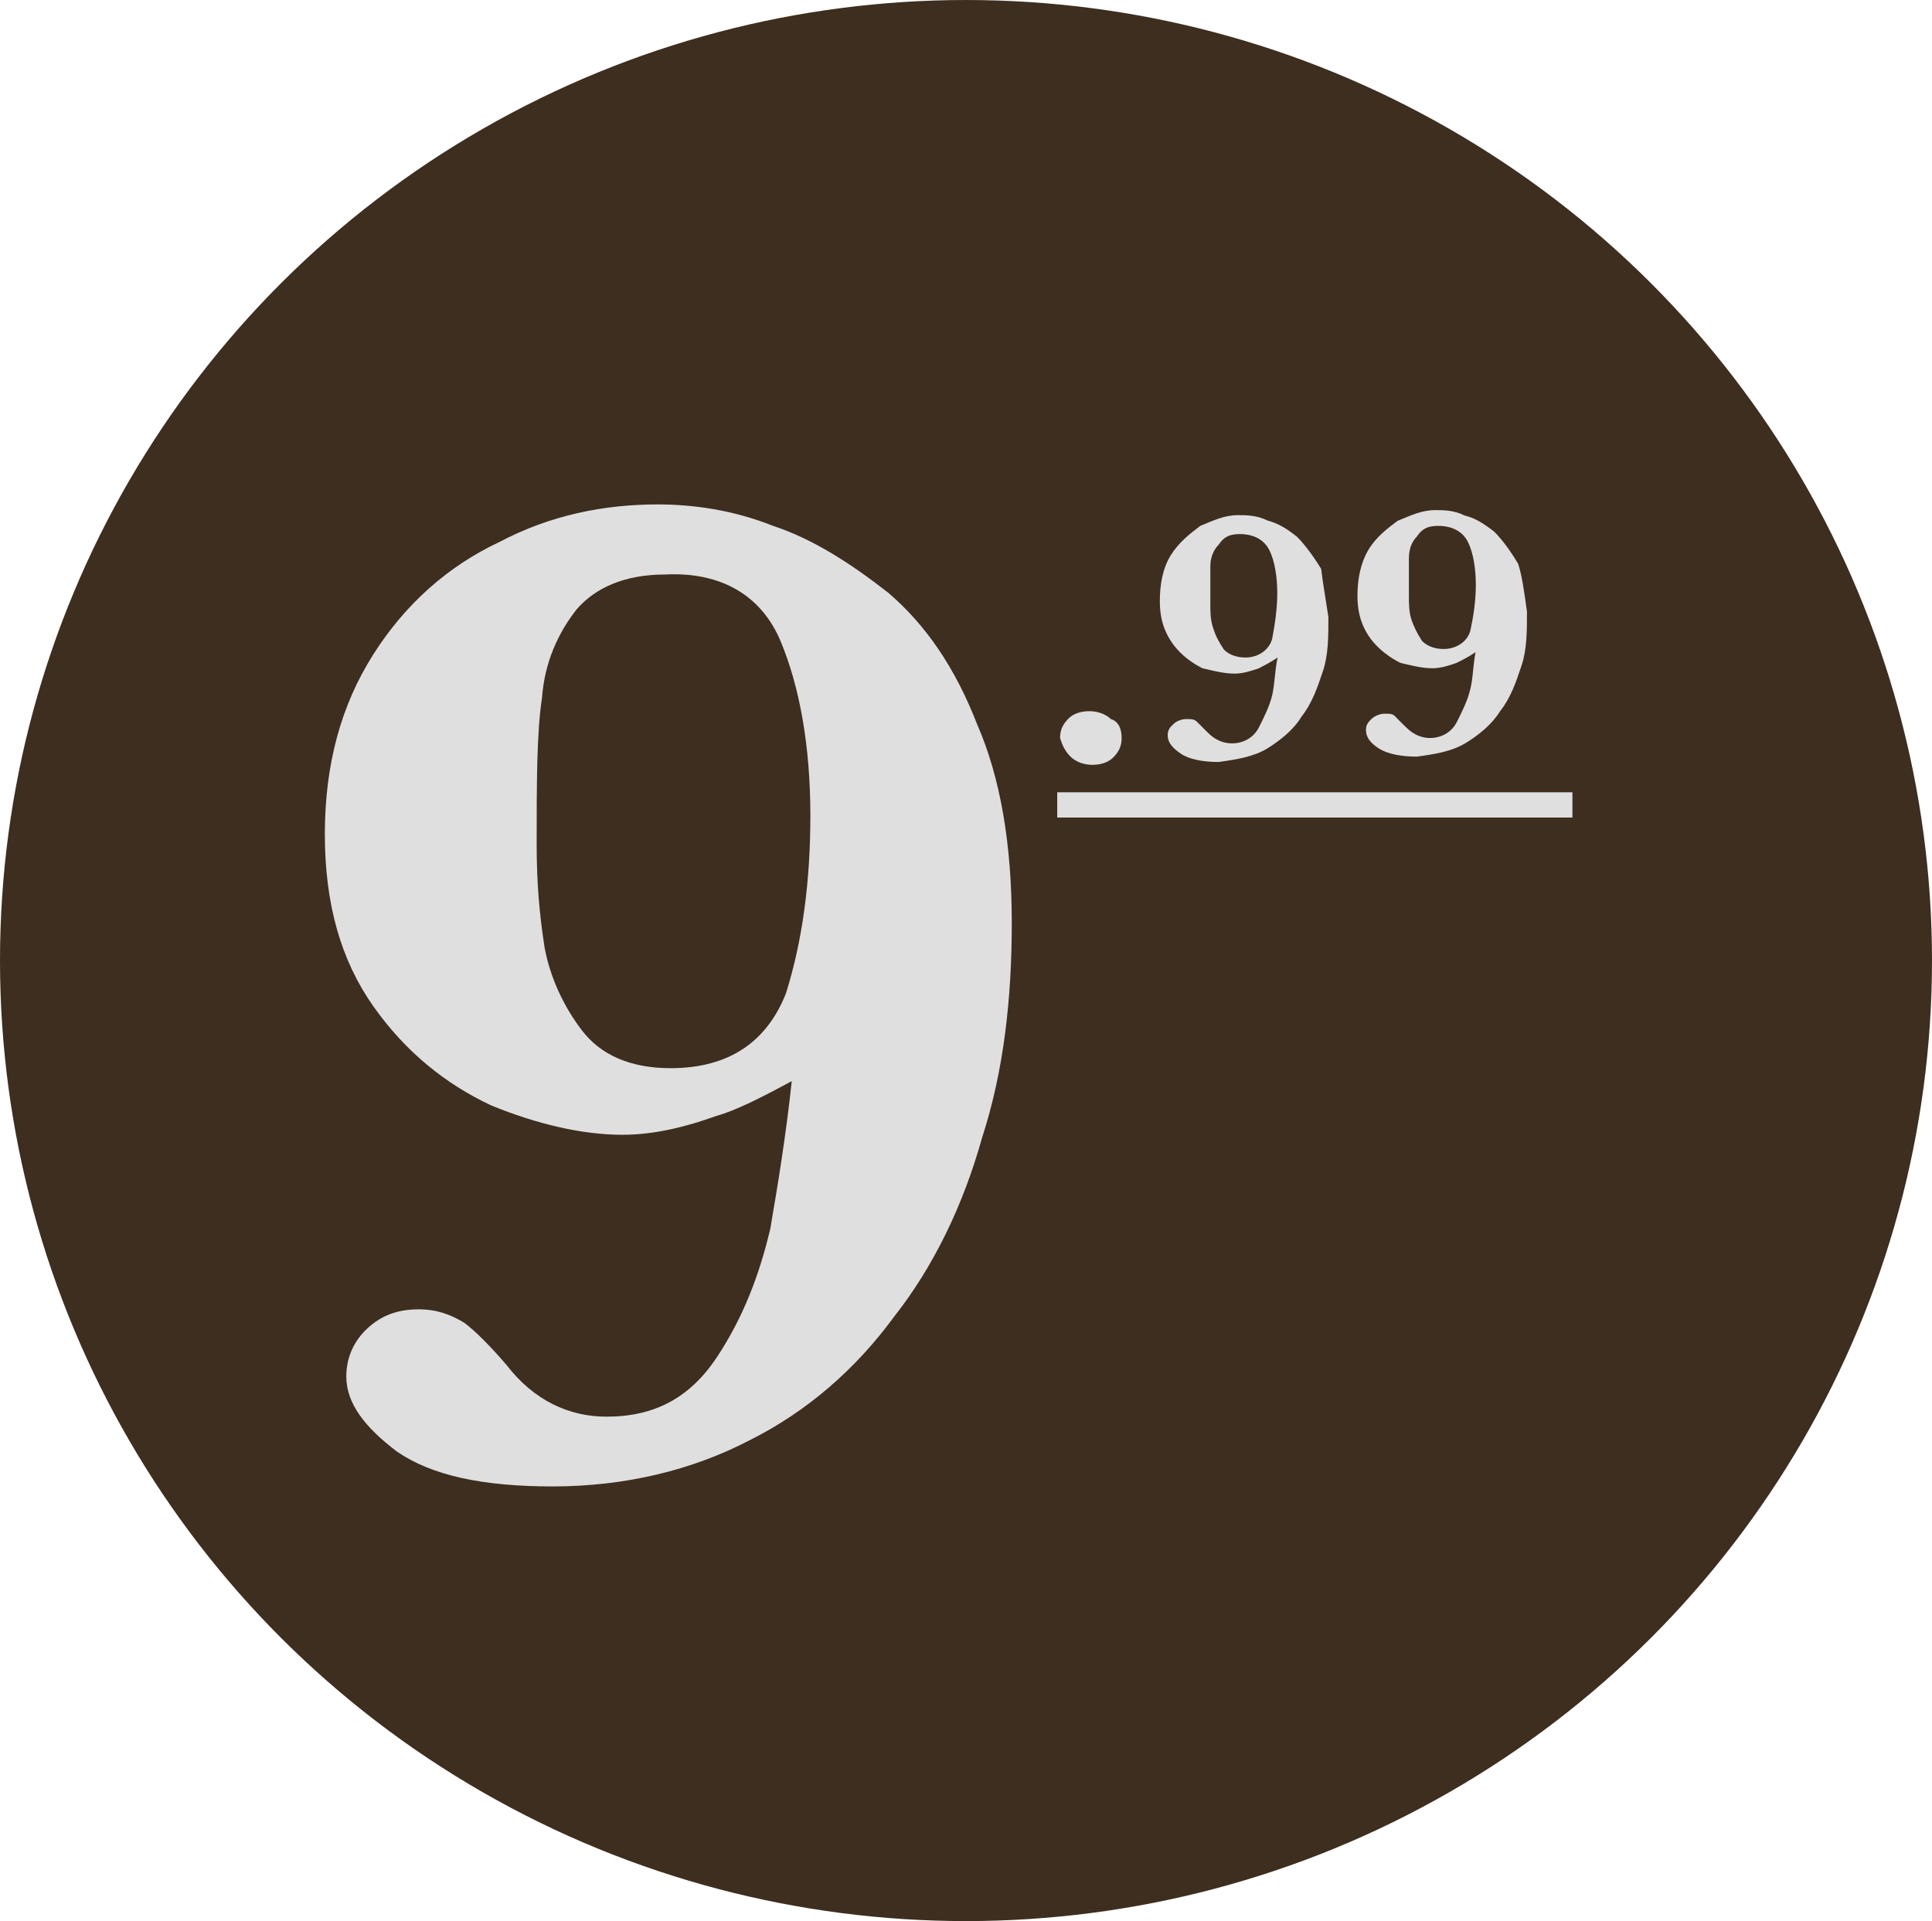 <?xml version="1.0" encoding="utf-8"?>
<!-- Generator: Adobe Illustrator 18.1.0, SVG Export Plug-In . SVG Version: 6.00 Build 0)  -->
<!DOCTYPE svg PUBLIC "-//W3C//DTD SVG 1.1//EN" "http://www.w3.org/Graphics/SVG/1.1/DTD/svg11.dtd">
<svg version="1.1" id="Layer_1" xmlns="http://www.w3.org/2000/svg" xmlns:xlink="http://www.w3.org/1999/xlink" x="0px" y="0px"
	 viewBox="0 90 612 608.6" enable-background="new 0 90 612 608.6" xml:space="preserve">
<ellipse fill="#3D2E1F" cx="306" cy="394.3" rx="306" ry="304.3"/>
<g enable-background="new    ">
	<path fill="#DFDFDF" d="M320.5,382.4c0,23.8-2.5,46.8-9.4,68c-5.9,21.2-15.3,40.8-28,56.9c-11.9,16.2-27.2,29.8-45.9,39.1
		c-17.9,9.3-39.1,14.5-62.1,14.5c-22.1,0-38.2-3.4-49.3-11c-10.2-7.7-16.1-15.3-16.1-23.8c0-5.1,1.7-10.2,5.9-14.5
		c4.2-4.2,9.3-6.8,17-6.8c5.9,0,10.2,1.7,14.4,4.2c3.4,2.5,8.5,7.6,13.6,13.6c8.5,11,19.6,16.2,31.5,16.2c15.3,0,26.4-6,34.9-18.7
		c8.5-12.8,13.6-26.4,17-40.8c2.5-14.5,5.1-30.6,6.8-46.8c-9.4,5.1-17.9,9.4-23.8,11c-9.4,3.4-19.6,6-29.8,6
		c-12.8,0-27.2-3.4-41.6-9.3c-14.5-6.8-27.2-17-37.4-31.5s-15.3-32.3-15.3-54.4s5.1-40.8,15.3-56.9c10.2-16.1,23.8-28.1,40-35.7
		c16.1-8.5,33.1-11.9,50.1-11.9c11.1,0,23.8,1.7,36.6,6.8c12.7,4.2,24.6,11.9,36.5,21.2c11.9,10.2,21.2,23.8,28.1,41.6
		C317,336.5,320.5,357.8,320.5,382.4z M256.7,348.4c0-22.1-3.4-40.8-9.4-55.2c-6-14.4-18.7-22.1-36.6-21.2c-12.8,0-22.1,4.2-28,11
		c-6,7.6-10.2,17-11,28c-1.7,11.1-1.7,27.2-1.7,46.8c0,11.9,0.9,22.1,2.5,32.3c1.7,9.4,6,18.7,11.9,26.4s15.3,11.9,28,11.9
		c18.7,0,30.6-8.5,36.6-23.8C254.1,388.3,256.7,369.7,256.7,348.4z"/>
</g>
<g enable-background="new    ">
	<path fill="#DFDFDF" d="M355.3,323.8c0,2.5-0.8,4.2-2.5,6s-4.2,2.5-6.8,2.5s-5.1-0.9-6.8-2.5c-1.7-1.7-2.6-3.4-3.4-6
		c0-2.5,0.8-4.2,2.5-6s4.2-2.5,6.8-2.5c2.6,0,5.1,0.9,6.8,2.5C354.5,318.6,355.3,321.2,355.3,323.8z"/>
	<path fill="#DFDFDF" d="M420.8,285.5c0,6,0,11.9-1.7,17s-3.4,10.2-6.8,14.5c-2.5,4.2-6.8,7.6-11,10.2c-4.2,2.5-9.4,3.4-15.3,4.2
		c-5.1,0-9.4-0.9-11.9-2.6c-2.5-1.7-4.2-3.4-4.2-5.9c0-1.7,0.8-2.6,1.7-3.4c0.8-0.9,2.5-1.7,4.2-1.7s2.5,0,3.4,0.9s1.7,1.7,3.4,3.4
		c2.5,2.5,5.1,3.4,7.7,3.4c3.4,0,6.8-1.7,8.5-5.1c1.7-3.4,3.4-6.8,4.2-10.2c0.8-3.4,0.8-7.6,1.7-11.9c-2.5,1.7-4.2,2.5-5.9,3.4
		c-2.6,0.9-5.1,1.7-7.7,1.7c-3.4,0-6.8-0.9-10.2-1.7c-3.4-1.7-6.8-4.2-9.3-7.6s-4.2-7.6-4.2-13.6c0-5.1,0.8-10.2,3.4-14.5
		c2.6-4.2,6-6.8,9.4-9.4c4.2-1.7,7.6-3.4,11.9-3.4c2.6,0,6,0,9.4,1.7c3.4,0.9,6,2.5,9.3,5.1c2.5,2.5,5.1,6,7.7,10.2
		C419,274.5,419.9,279.5,420.8,285.5z M404.6,277.9c0-5.1-0.8-10.2-2.5-13.6s-5.1-5.1-9.3-5.1c-3.4,0-5.1,0.9-6.8,3.4
		c-1.7,1.7-2.6,4.2-2.6,6.8c0,2.6,0,6.8,0,11.9c0,2.6,0,5.1,0.9,7.7c0.8,2.5,1.7,4.2,3.4,6.8c1.7,1.7,4.2,2.5,6.8,2.5
		c4.2,0,7.6-2.5,8.5-6C403.8,288,404.6,283,404.6,277.9z"/>
	<path fill="#DFDFDF" d="M483.7,283.8c0,6,0,11.9-1.7,17s-3.4,10.2-6.8,14.5c-2.6,4.2-6.8,7.6-11.1,10.2c-4.2,2.5-9.3,3.4-15.3,4.2
		c-5.1,0-9.3-0.9-11.9-2.5c-2.6-1.7-4.2-3.4-4.2-6c0-1.7,0.8-2.5,1.7-3.4s2.6-1.7,4.2-1.7c1.7,0,2.6,0,3.4,0.9
		c0.8,0.9,1.7,1.7,3.4,3.4c2.5,2.5,5.1,3.4,7.6,3.4c3.4,0,6.8-1.7,8.5-5.1s3.4-6.8,4.2-10.2c0.9-3.4,0.9-7.6,1.7-11.9
		c-2.5,1.7-4.2,2.5-6,3.4c-2.5,0.9-5.1,1.7-7.6,1.7c-3.4,0-6.8-0.9-10.2-1.7c-3.4-1.7-6.8-4.2-9.4-7.6c-2.5-3.4-4.2-7.6-4.2-13.6
		c0-5.1,0.9-10.2,3.4-14.5c2.5-4.2,6-6.8,9.3-9.3c4.2-1.7,7.7-3.4,11.9-3.4c2.5,0,6,0,9.3,1.7c3.4,0.8,6,2.5,9.4,5.1
		c2.5,2.5,5.1,6,7.6,10.2C482,271.9,482.8,277,483.7,283.8z M467.5,275.3c0-5.1-0.8-10.2-2.5-13.6s-5.1-5.1-9.4-5.1
		c-3.4,0-5.1,0.9-6.8,3.4c-1.7,1.7-2.5,4.2-2.5,6.8c0,2.5,0,6.8,0,11.9c0,2.5,0,5.1,0.8,7.6c0.9,2.5,1.7,4.2,3.4,6.8
		c1.7,1.7,4.2,2.5,6.8,2.5c4.2,0,7.7-2.5,8.5-6C466.7,285.5,467.5,280.4,467.5,275.3z"/>
</g>
<line fill="#FFFFFF" stroke="#DFDFDF" stroke-width="8" stroke-miterlimit="10" x1="334.9" y1="345" x2="498.1" y2="345"/>
</svg>
